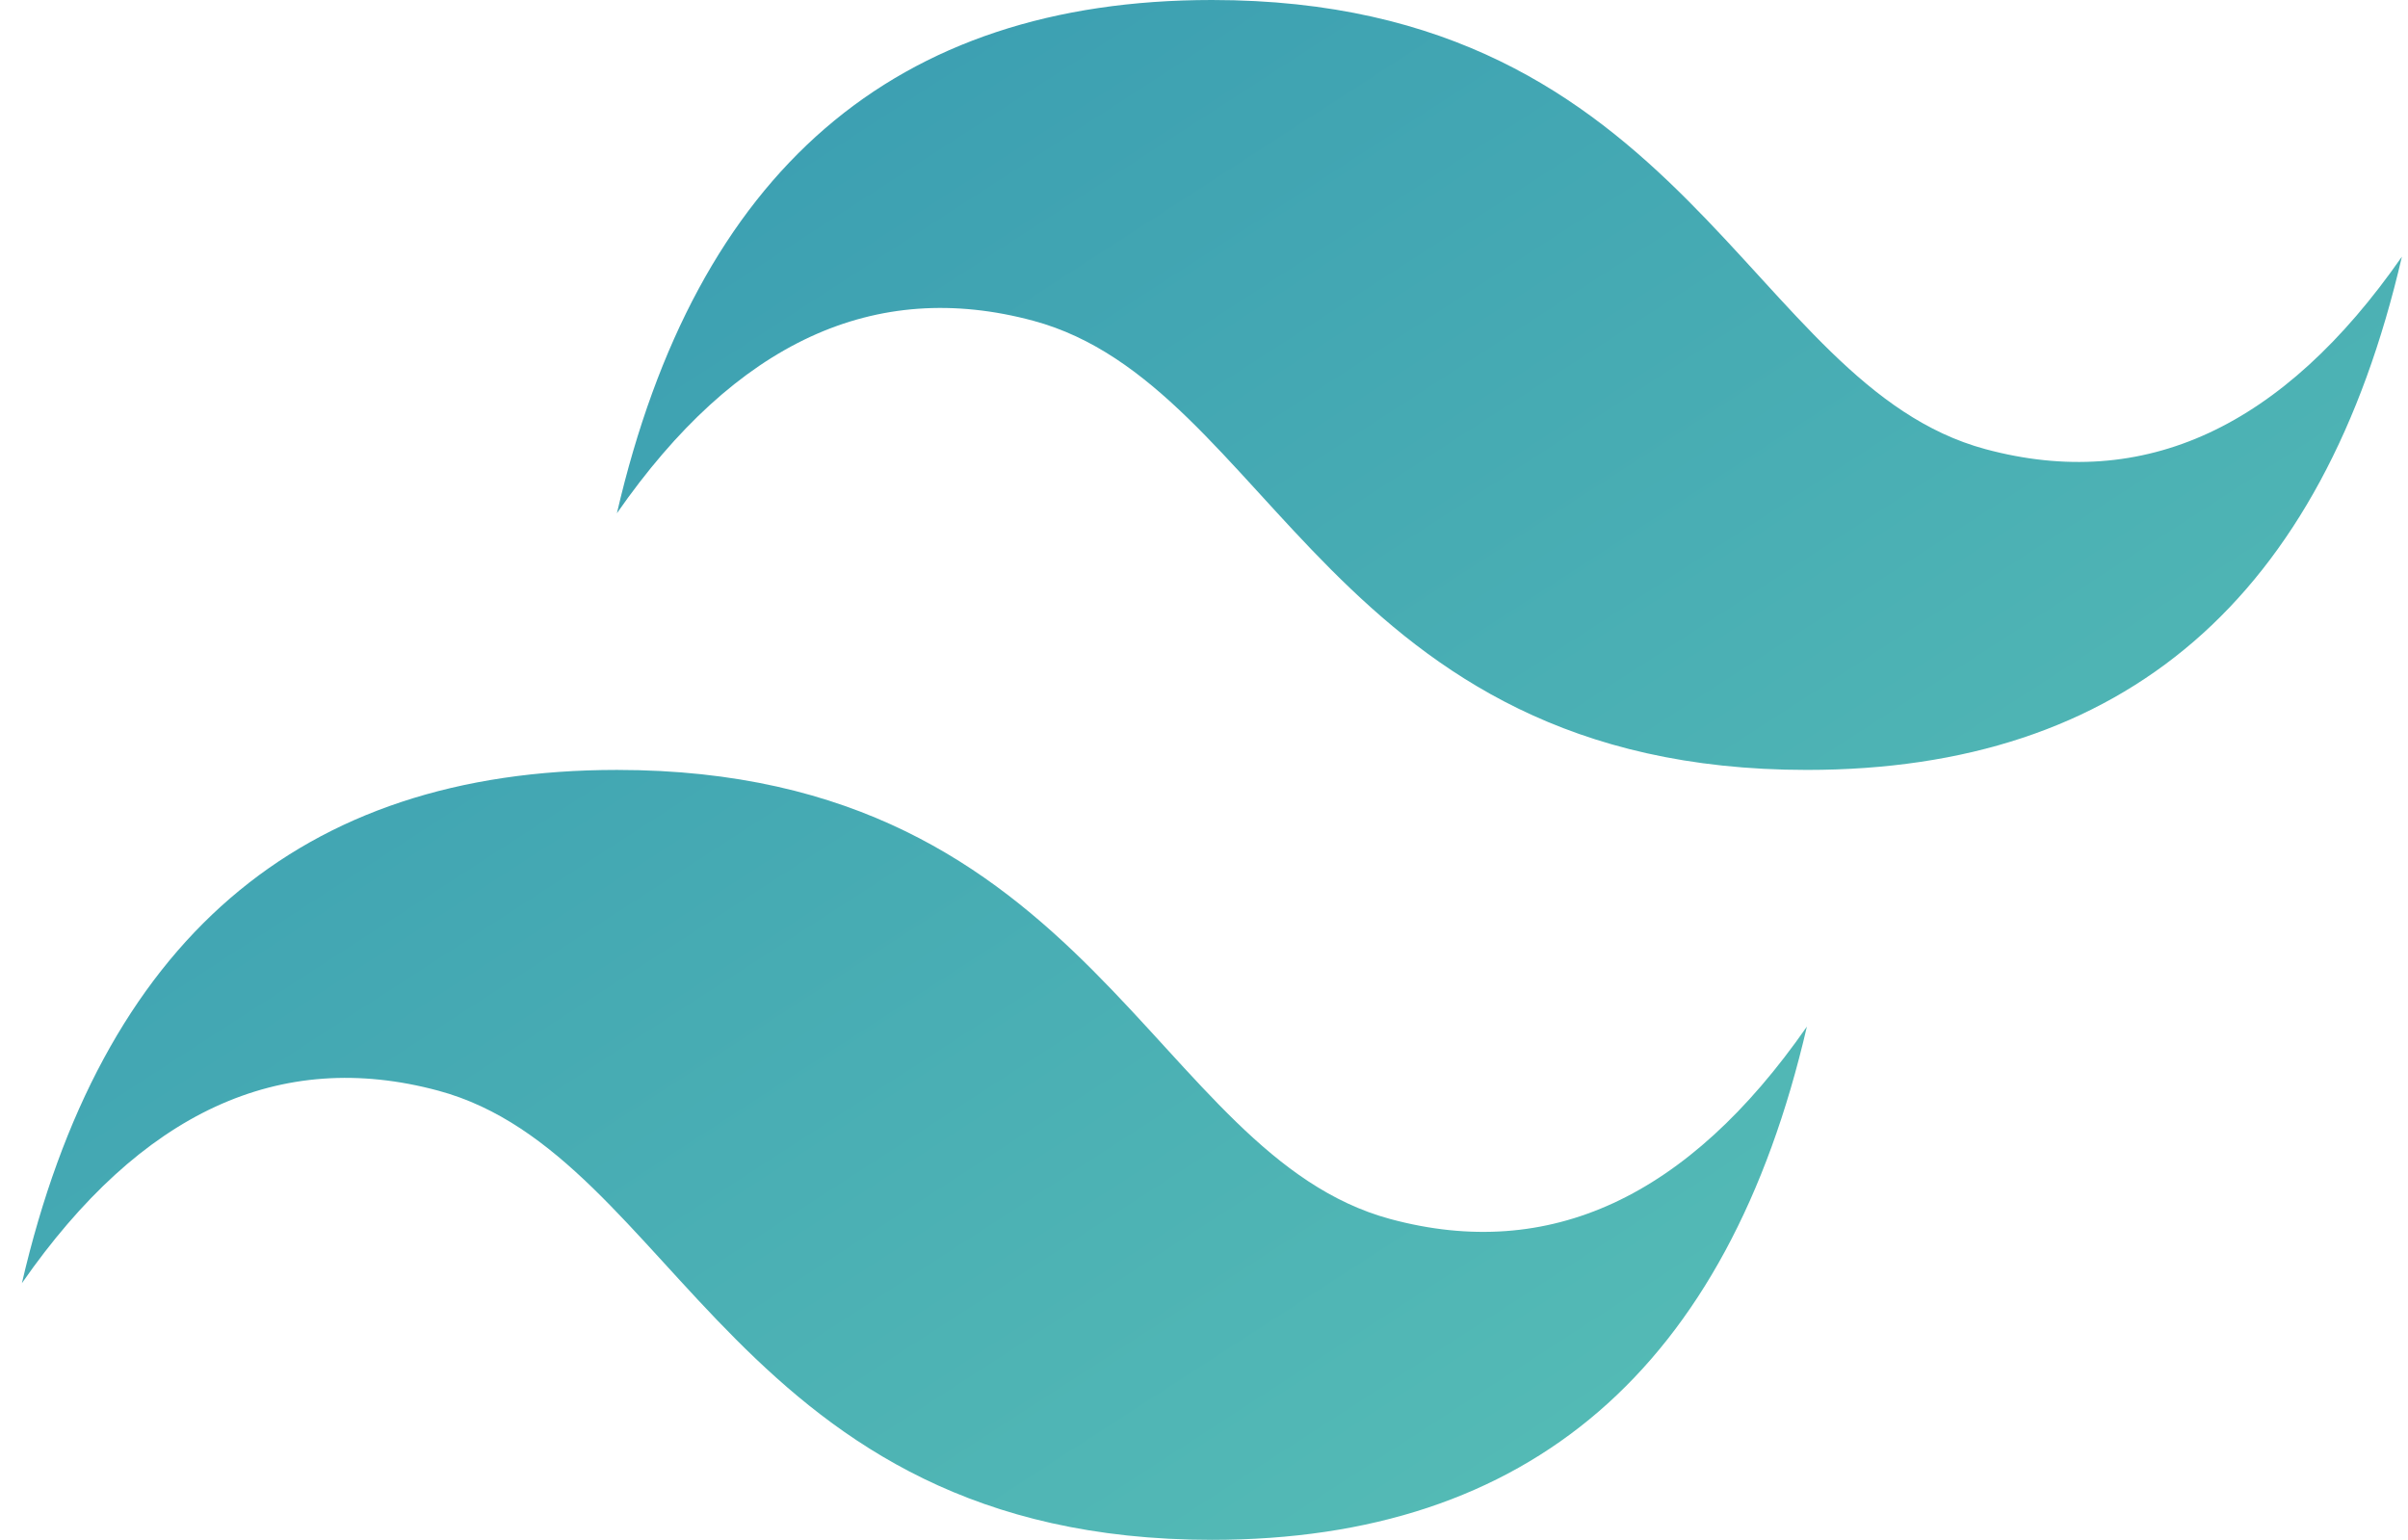 <svg width="86" height="55" viewBox="0 0 86 55" fill="none" xmlns="http://www.w3.org/2000/svg">
<path fill-rule="evenodd" clip-rule="evenodd" d="M22.032 18.333C24.865 6.112 31.95 0 43.282 0C60.282 0 62.407 13.75 70.907 16.042C76.575 17.57 81.532 15.278 85.782 9.167C82.95 21.388 75.865 27.5 64.532 27.5C47.532 27.5 45.407 13.75 36.907 11.458C31.24 9.93 26.282 12.222 22.032 18.333ZM0.782 45.833C3.615 33.612 10.7 27.5 22.032 27.5C39.032 27.5 41.157 41.25 49.657 43.542C55.325 45.07 60.282 42.778 64.532 36.667C61.7 48.888 54.615 55 43.282 55C26.282 55 24.157 41.25 15.658 38.958C9.99 37.43 5.032 39.722 0.782 45.833Z" fill="url(#paint0_linear)"/>
<defs>
<linearGradient id="paint0_linear" x1="0.782" y1="-48.888" x2="95.549" y2="97.569" gradientUnits="userSpaceOnUse">
<stop stop-color="#2383AE"/>
<stop offset="1" stop-color="#6DD7B9"/>
</linearGradient>
</defs>
</svg>
